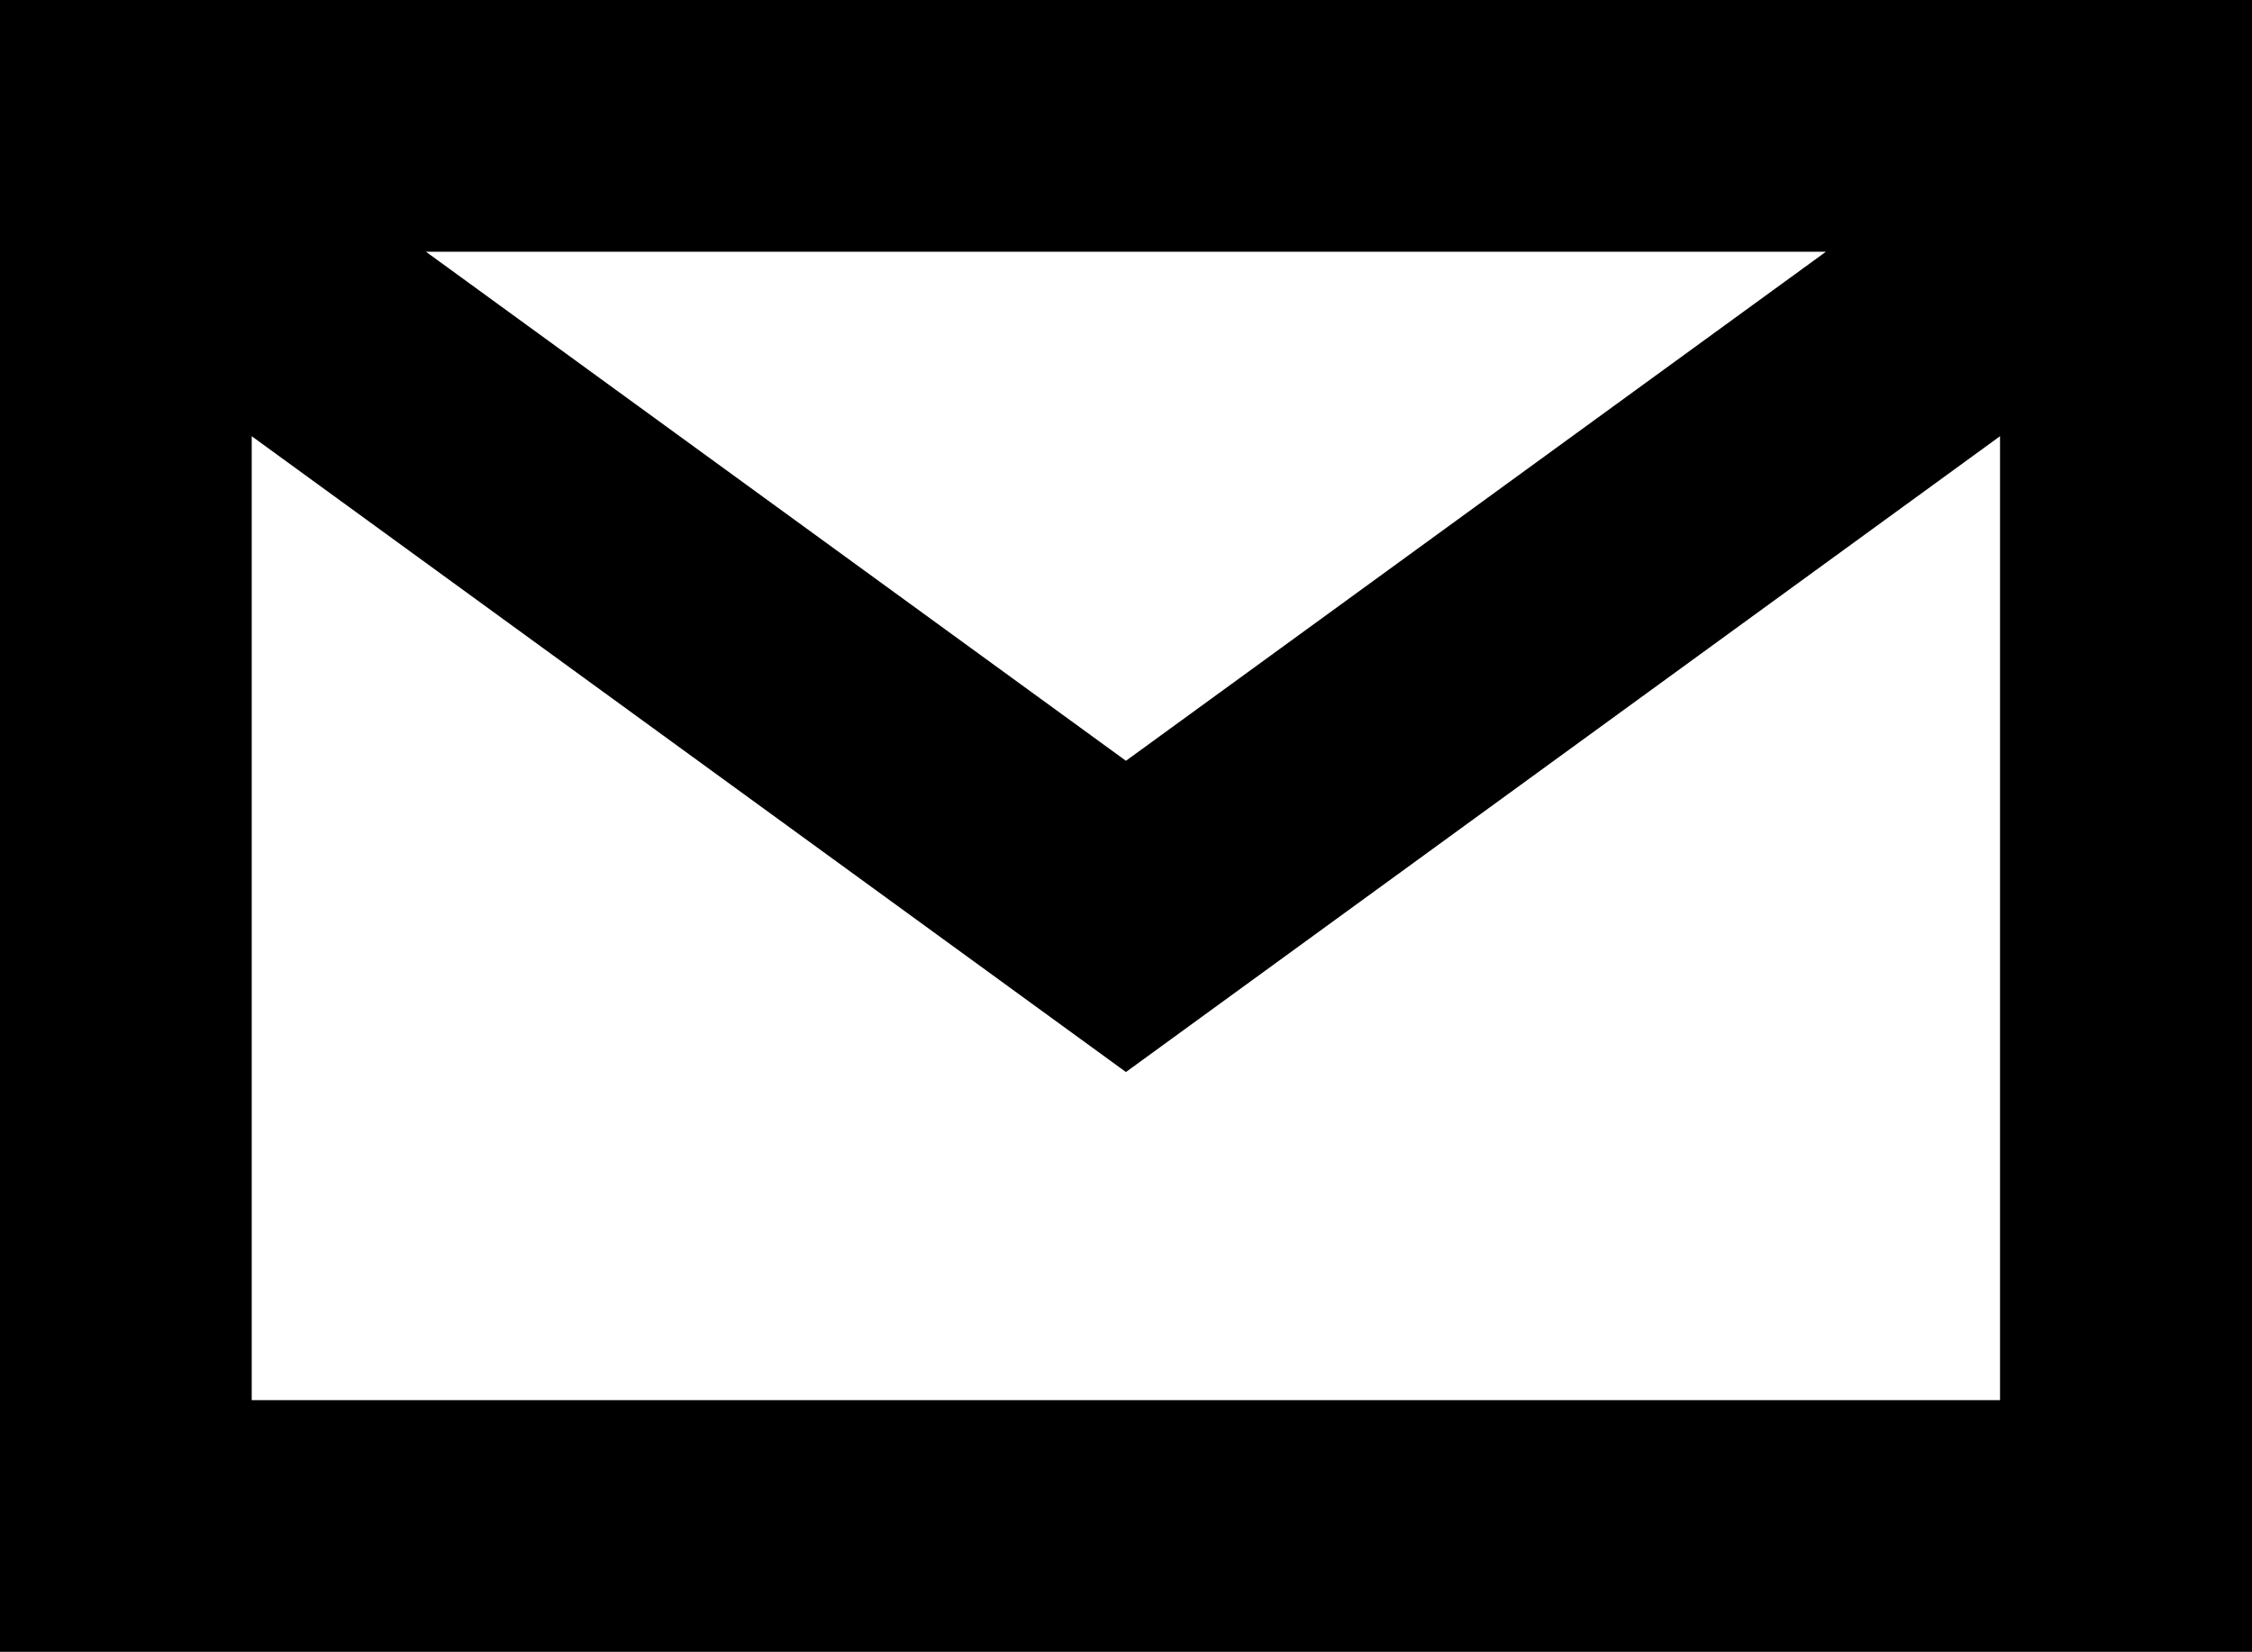 <svg xmlns="http://www.w3.org/2000/svg" width="17.893" height="13.125" xml:space="preserve"><path fill="currentColor" d="M0 0v13.125h17.893V0H0zm14.508 2L8.946 6.045 3.384 2h11.124zM2 11.125V3.466l6.946 5.052 6.945-5.052v7.659H2z"/></svg>
